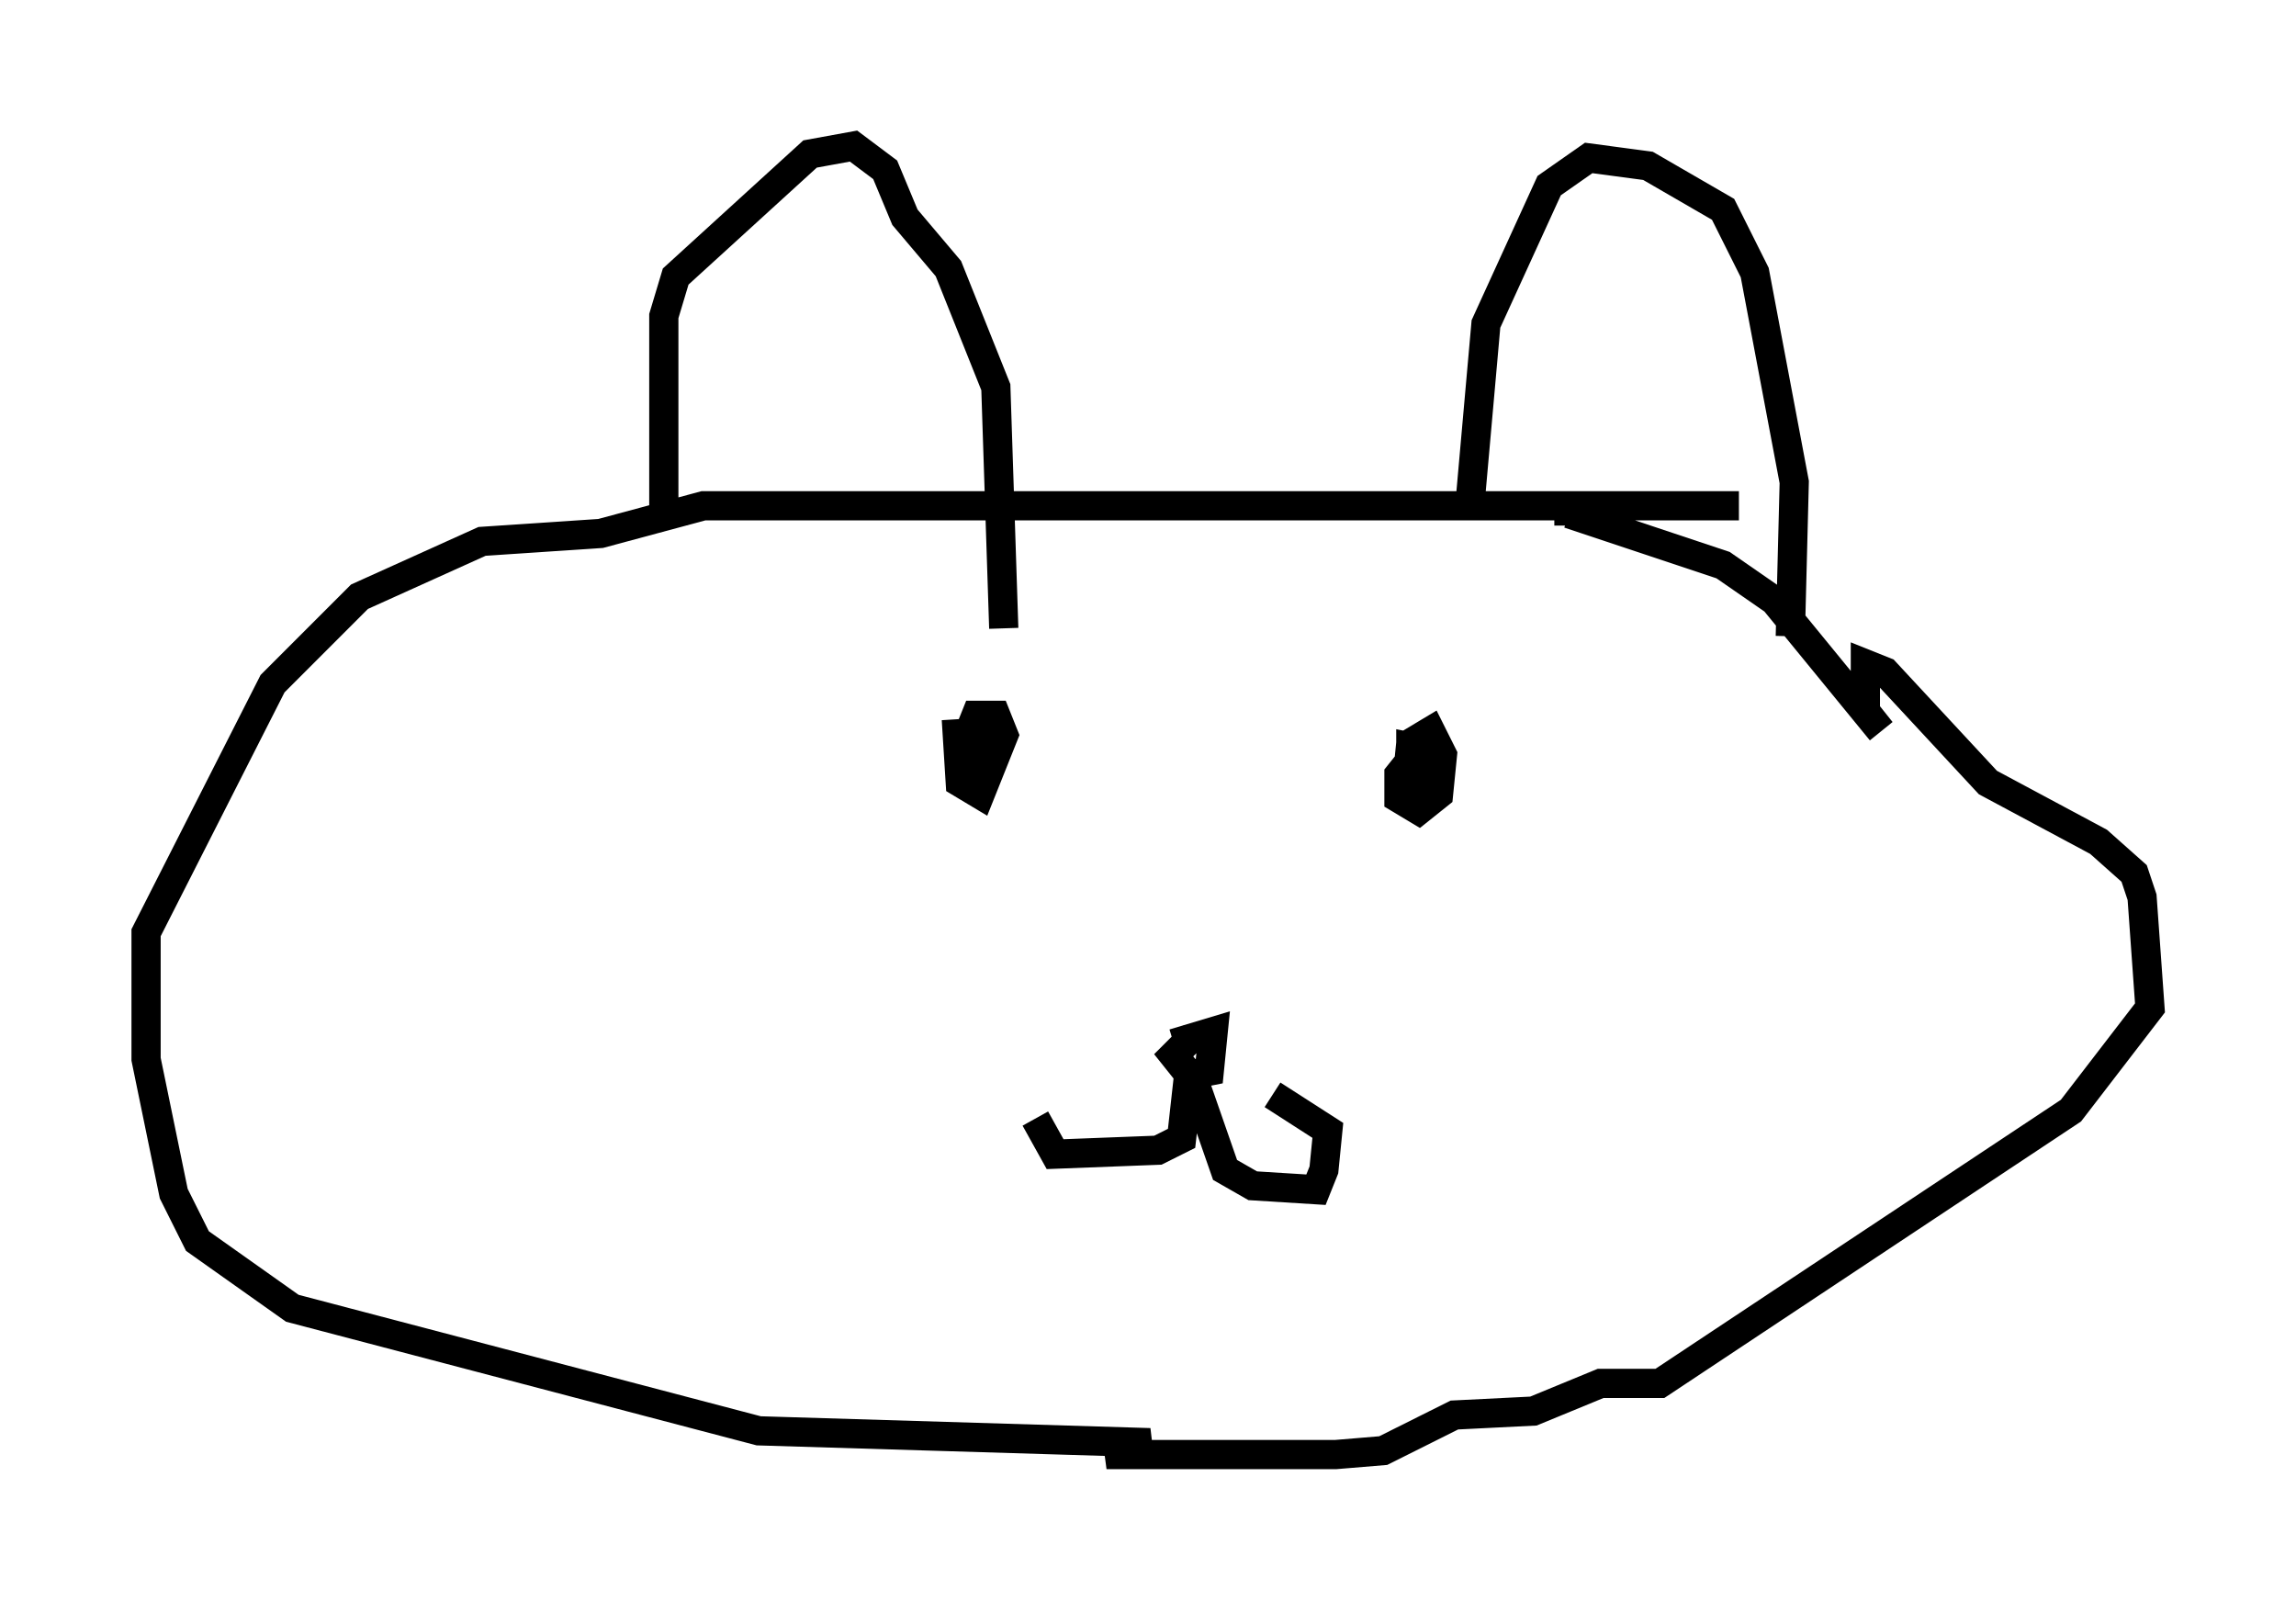 <?xml version="1.0" encoding="utf-8" ?>
<svg baseProfile="full" height="54.79" version="1.1" width="78.605" xmlns="http://www.w3.org/2000/svg" xmlns:ev="http://www.w3.org/2001/xml-events" xmlns:xlink="http://www.w3.org/1999/xlink"><defs /><rect fill="white" height="54.79" width="78.605" x="0" y="0" /><path d="M61.292, 17.72 m-1.759, -0.406 l-35.453, 0.0 -3.518, 0.947 l-4.059, 0.271 -4.195, 1.894 l-2.977, 2.977 -4.33, 8.525 l0.0, 4.33 0.947, 4.601 l0.812, 1.624 3.248, 2.3 l15.967, 4.195 13.396, 0.406 l-1.488, 0.406 7.848, 0.0 l1.624, -0.135 2.436, -1.218 l2.706, -0.135 2.3, -0.947 l2.03, 0.0 14.073, -9.337 l2.706, -3.518 -0.271, -3.789 l-0.271, -0.812 -1.218, -1.083 l-3.789, -2.03 -3.518, -3.789 l-0.677, -0.271 0.0, 1.624 l0.541, 0.677 -3.654, -4.465 l-1.759, -1.218 -5.277, -1.759 l0.0, 0.406 m-30.987, 0.0 l0.0, -7.172 0.406, -1.353 l4.601, -4.195 1.488, -0.271 l1.083, 0.812 0.677, 1.624 l1.488, 1.759 1.624, 4.059 l0.271, 8.254 m15.967, -4.33 l0.541, -6.089 2.165, -4.736 l1.353, -0.947 2.03, 0.271 l2.571, 1.488 1.083, 2.165 l1.353, 7.172 -0.135, 5.277 m-20.433, 13.667 l-0.677, 0.677 0.541, 0.677 l0.677, -0.135 0.135, -1.353 l-1.353, 0.406 m0.541, 0.812 l-0.271, 2.436 -0.812, 0.406 l-3.518, 0.135 -0.677, -1.218 m5.413, -1.353 l1.083, 3.112 0.947, 0.541 l2.165, 0.135 0.271, -0.677 l0.135, -1.353 -1.894, -1.218 m-10.825, -12.855 l0.135, 2.165 0.677, 0.406 l0.812, -2.03 -0.271, -0.677 l-0.677, 0.0 -0.271, 0.677 l0.135, 0.677 0.541, -0.812 m14.614, 0.812 l-0.541, 0.677 0.0, 0.812 l0.677, 0.406 0.677, -0.541 l0.135, -1.353 -0.406, -0.812 l-0.677, 0.406 -0.135, 1.353 l0.677, 0.271 0.135, -1.353 l-0.677, -0.135 0.0, 0.677 " fill="none" stroke="black" stroke-width="1" /></svg>